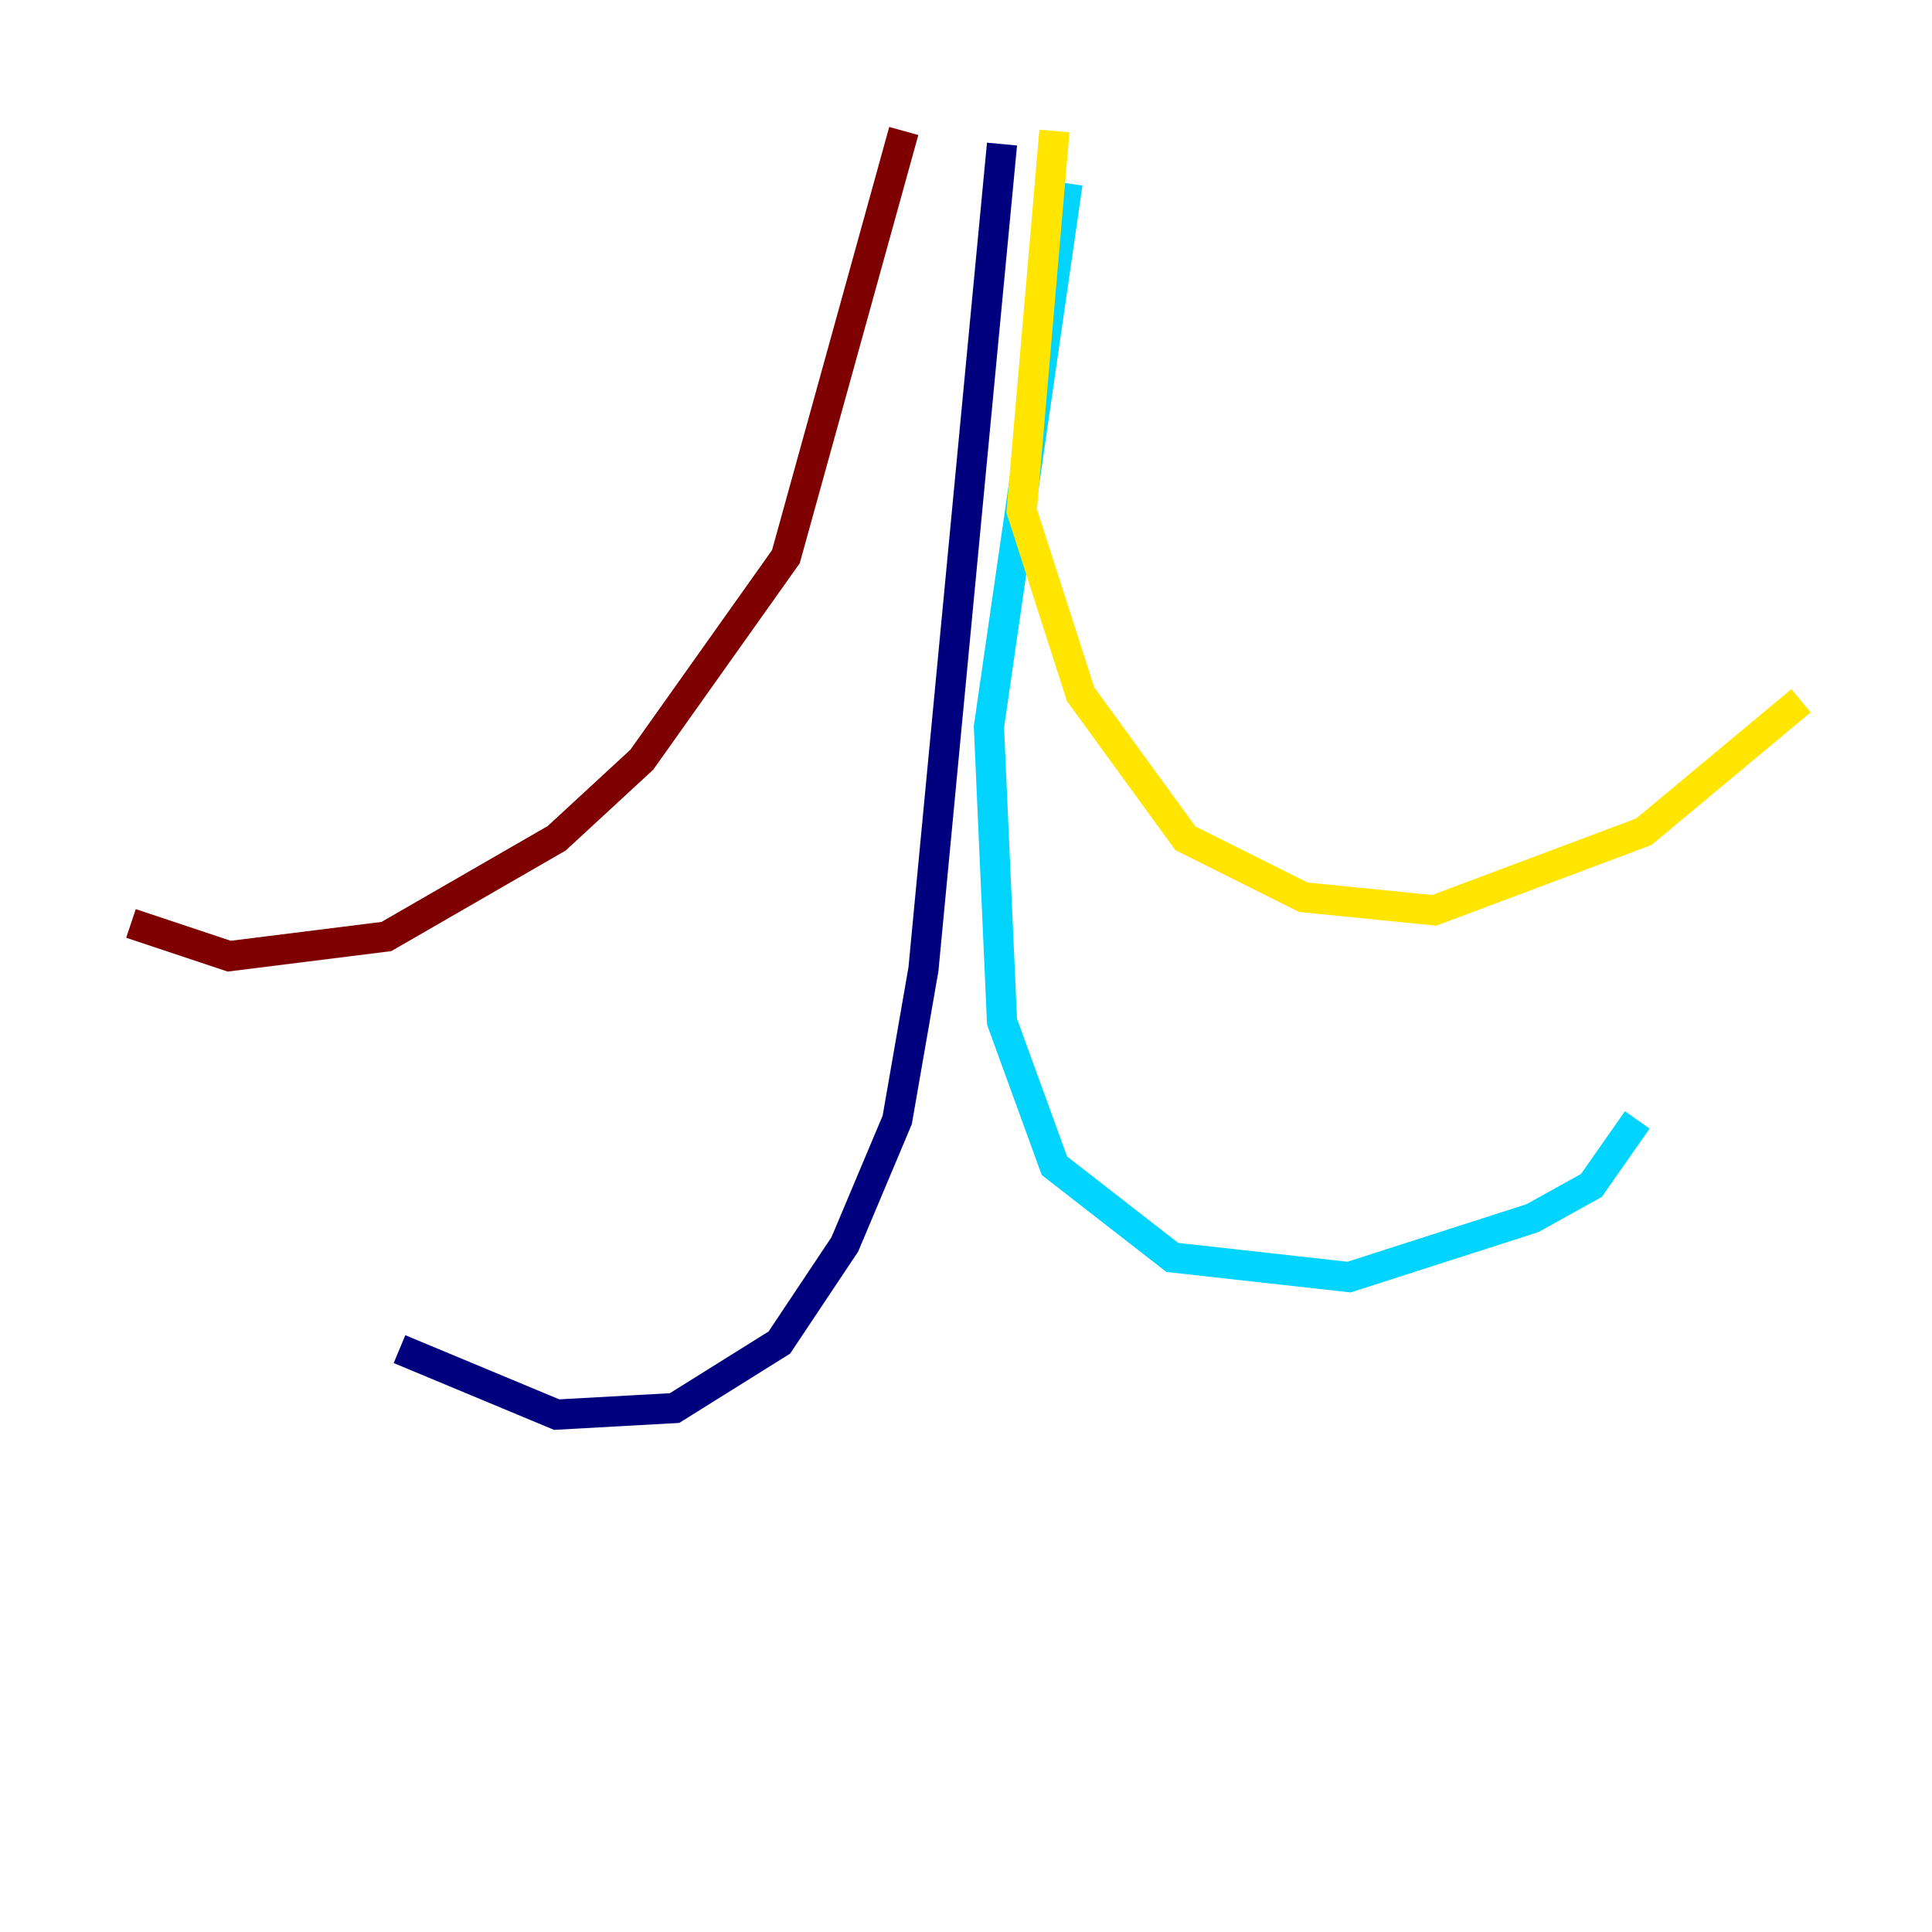 <?xml version="1.0" encoding="utf-8" ?>
<svg baseProfile="tiny" height="128" version="1.2" viewBox="0,0,128,128" width="128" xmlns="http://www.w3.org/2000/svg" xmlns:ev="http://www.w3.org/2001/xml-events" xmlns:xlink="http://www.w3.org/1999/xlink"><defs /><polyline fill="none" points="66.386,9.546 61.18,64.217 59.444,74.197 55.973,82.441 51.634,88.949 44.691,93.288 36.881,93.722 26.468,89.383" stroke="#00007f" stroke-width="2" /><polyline fill="none" points="70.725,12.149 65.519,48.163 66.386,67.688 69.858,77.234 77.668,83.308 89.383,84.61 101.532,80.705 105.437,78.536 108.475,74.197" stroke="#00d4ff" stroke-width="2" /><polyline fill="none" points="69.858,8.678 67.688,33.844 71.593,45.993 78.536,55.539 86.346,59.444 95.024,60.312 108.909,55.105 119.322,46.427" stroke="#ffe500" stroke-width="2" /><polyline fill="none" points="59.878,8.678 52.068,36.881 42.522,50.332 36.881,55.539 25.6,62.047 15.186,63.349 8.678,61.18" stroke="#7f0000" stroke-width="2" /></svg>